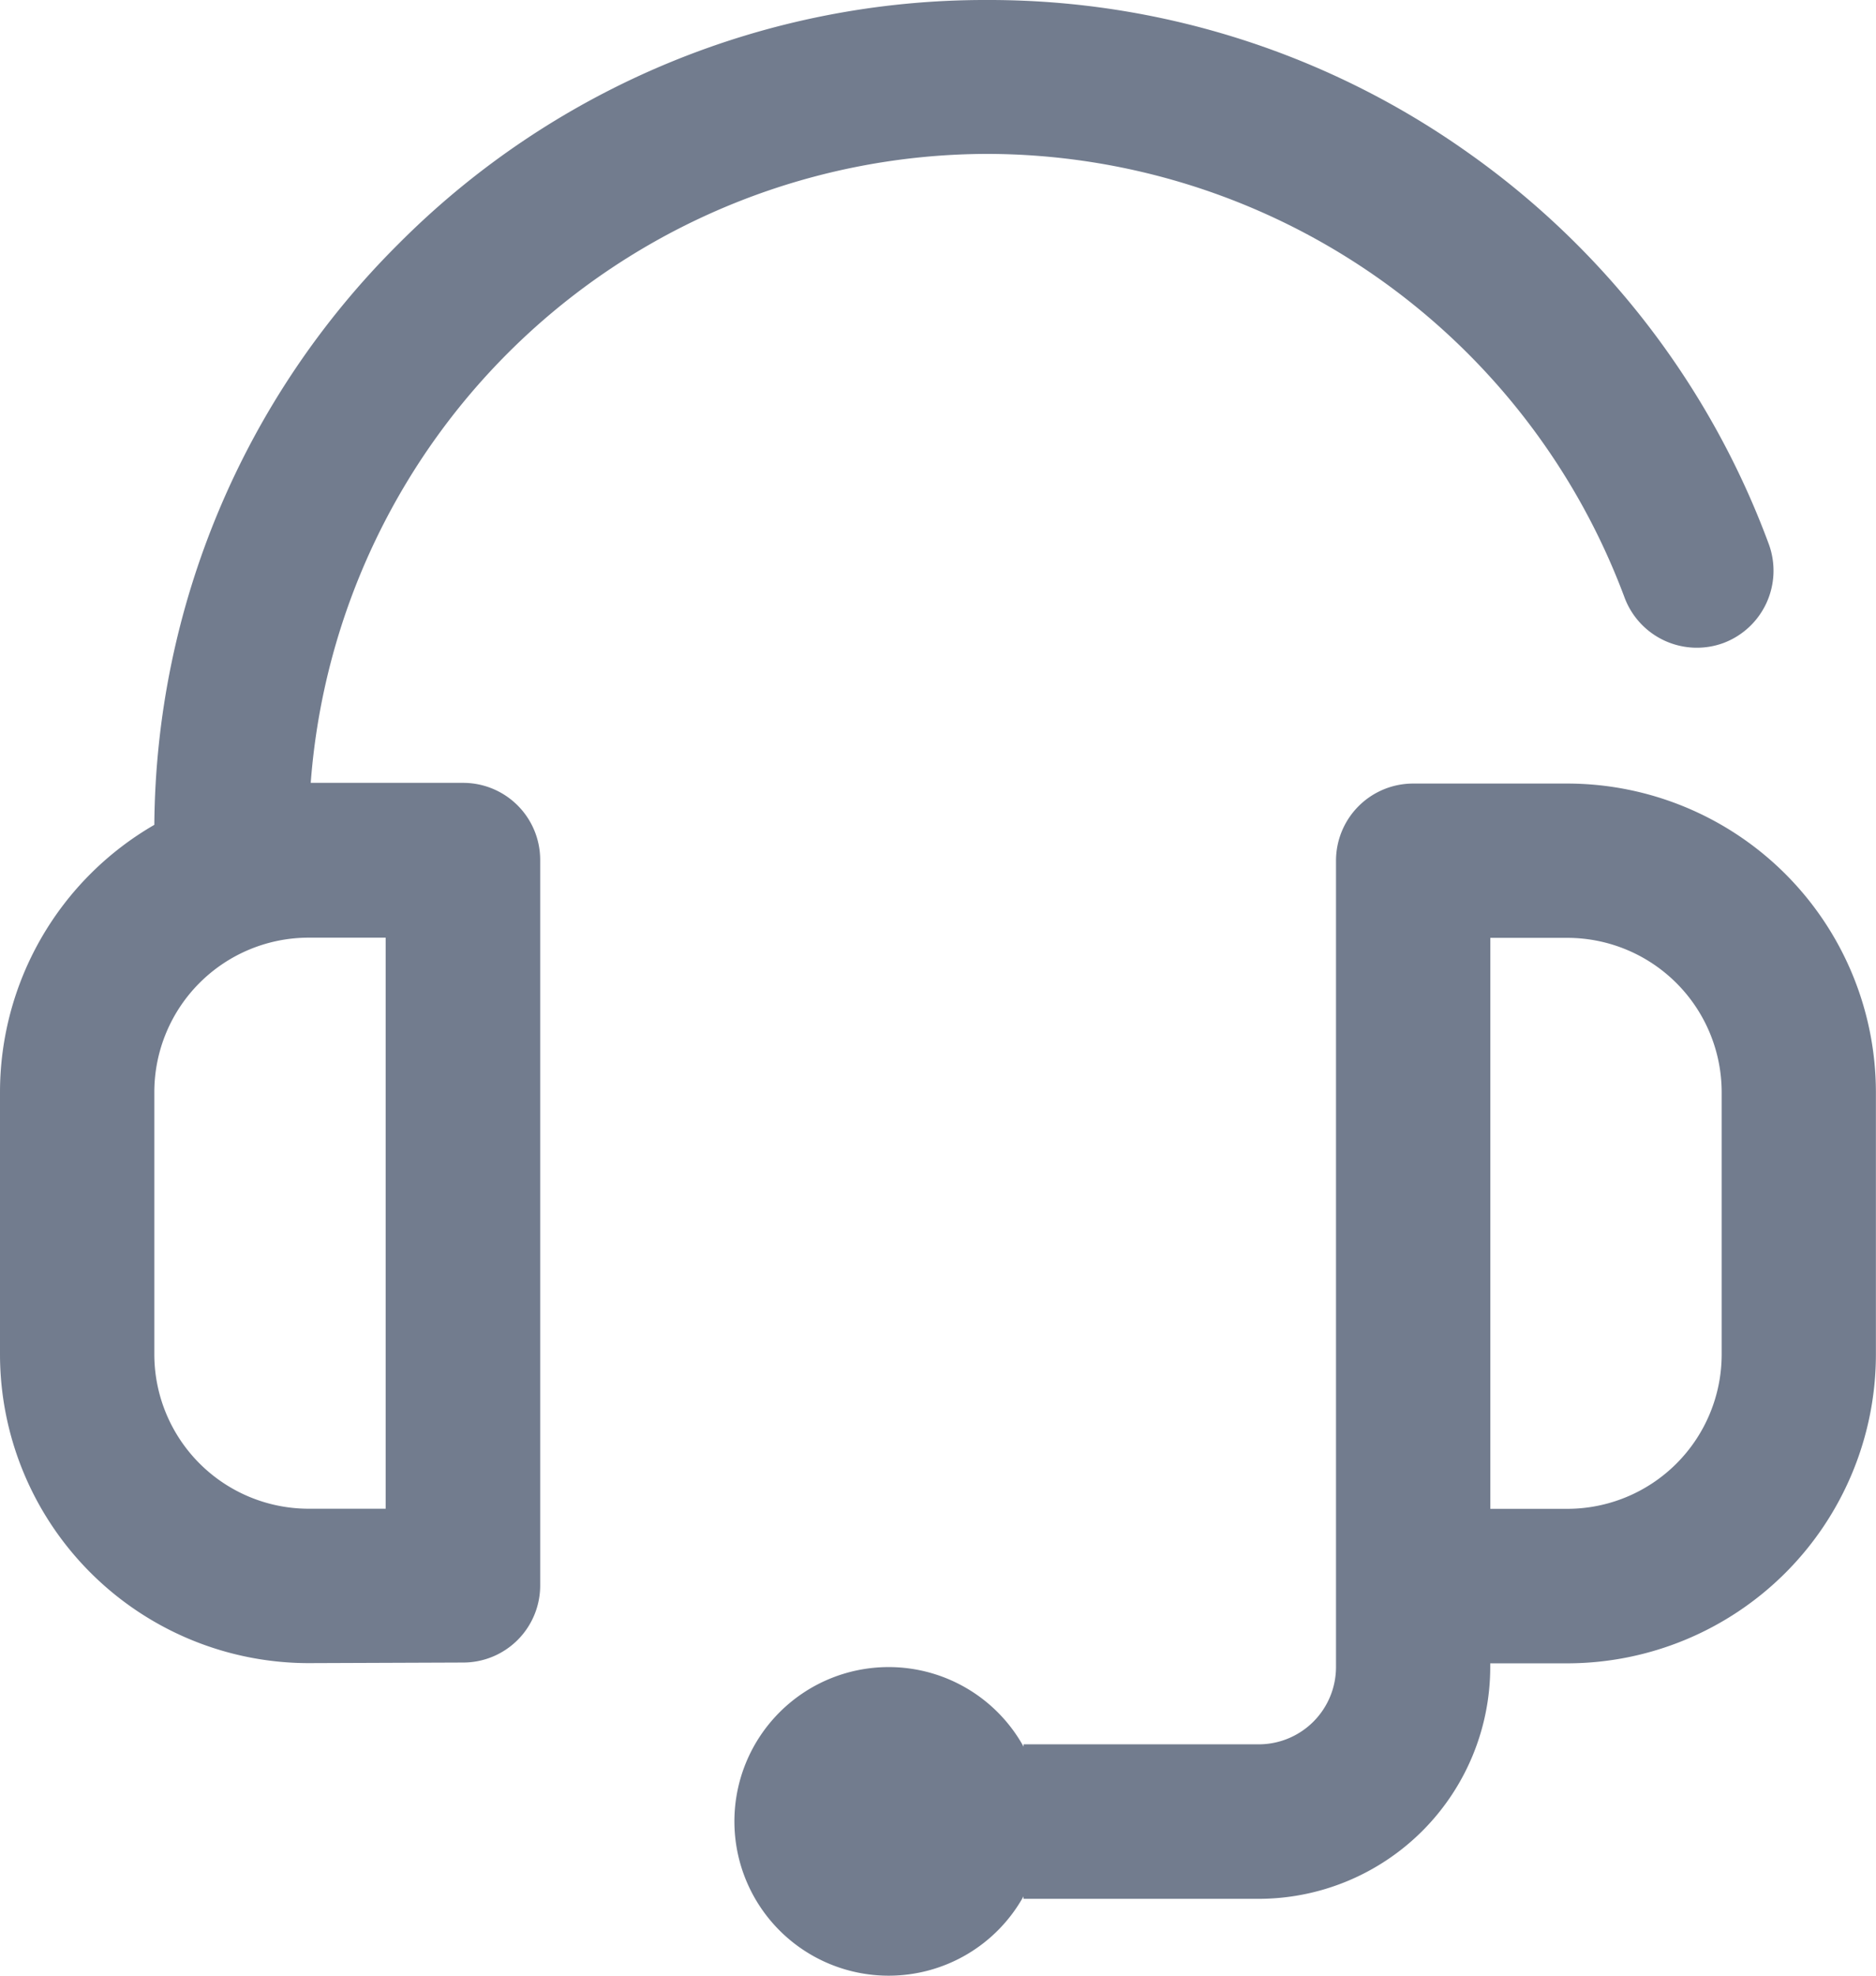 <svg xmlns="http://www.w3.org/2000/svg" width="19" height="20" viewBox="0 0 19 20">
  <path id="support" d="M-1425.562-433.562a1.562,1.562,0,0,1,1.562-1.562,1.561,1.561,0,0,1,1.367.806v-.024h2.382a.783.783,0,0,0,.782-.781v-8.164a.781.781,0,0,1,.781-.781h1.562a3.128,3.128,0,0,1,3.125,3.125v2.656a3.128,3.128,0,0,1-3.125,3.125h-.781v.04a2.347,2.347,0,0,1-2.345,2.344h-2.382v-.025A1.562,1.562,0,0,1-1424-432,1.562,1.562,0,0,1-1425.562-433.562Zm7.656-4.375v1.211h.781a1.564,1.564,0,0,0,1.562-1.562v-2.656a1.564,1.564,0,0,0-1.562-1.562h-.781Zm-11.969,2.773a3.128,3.128,0,0,1-3.125-3.125v-2.656a3.127,3.127,0,0,1,1.563-2.705,8.377,8.377,0,0,1,2.47-5.878A8.382,8.382,0,0,1-1423-452a8.382,8.382,0,0,1,4.873,1.549,8.421,8.421,0,0,1,3.042,3.961.782.782,0,0,1-.462,1,.782.782,0,0,1-1-.462,6.9,6.9,0,0,0-6.45-4.49,6.884,6.884,0,0,0-6.856,6.367h1.543a.78.78,0,0,1,.781.781v7.343a.78.78,0,0,1-.781.781Zm-1.562-5.781v2.656a1.564,1.564,0,0,0,1.562,1.562h.781v-5.781h-.781A1.564,1.564,0,0,0-1431.437-440.945Z" transform="translate(1433 452)" fill="#727c8e"/>
</svg>
